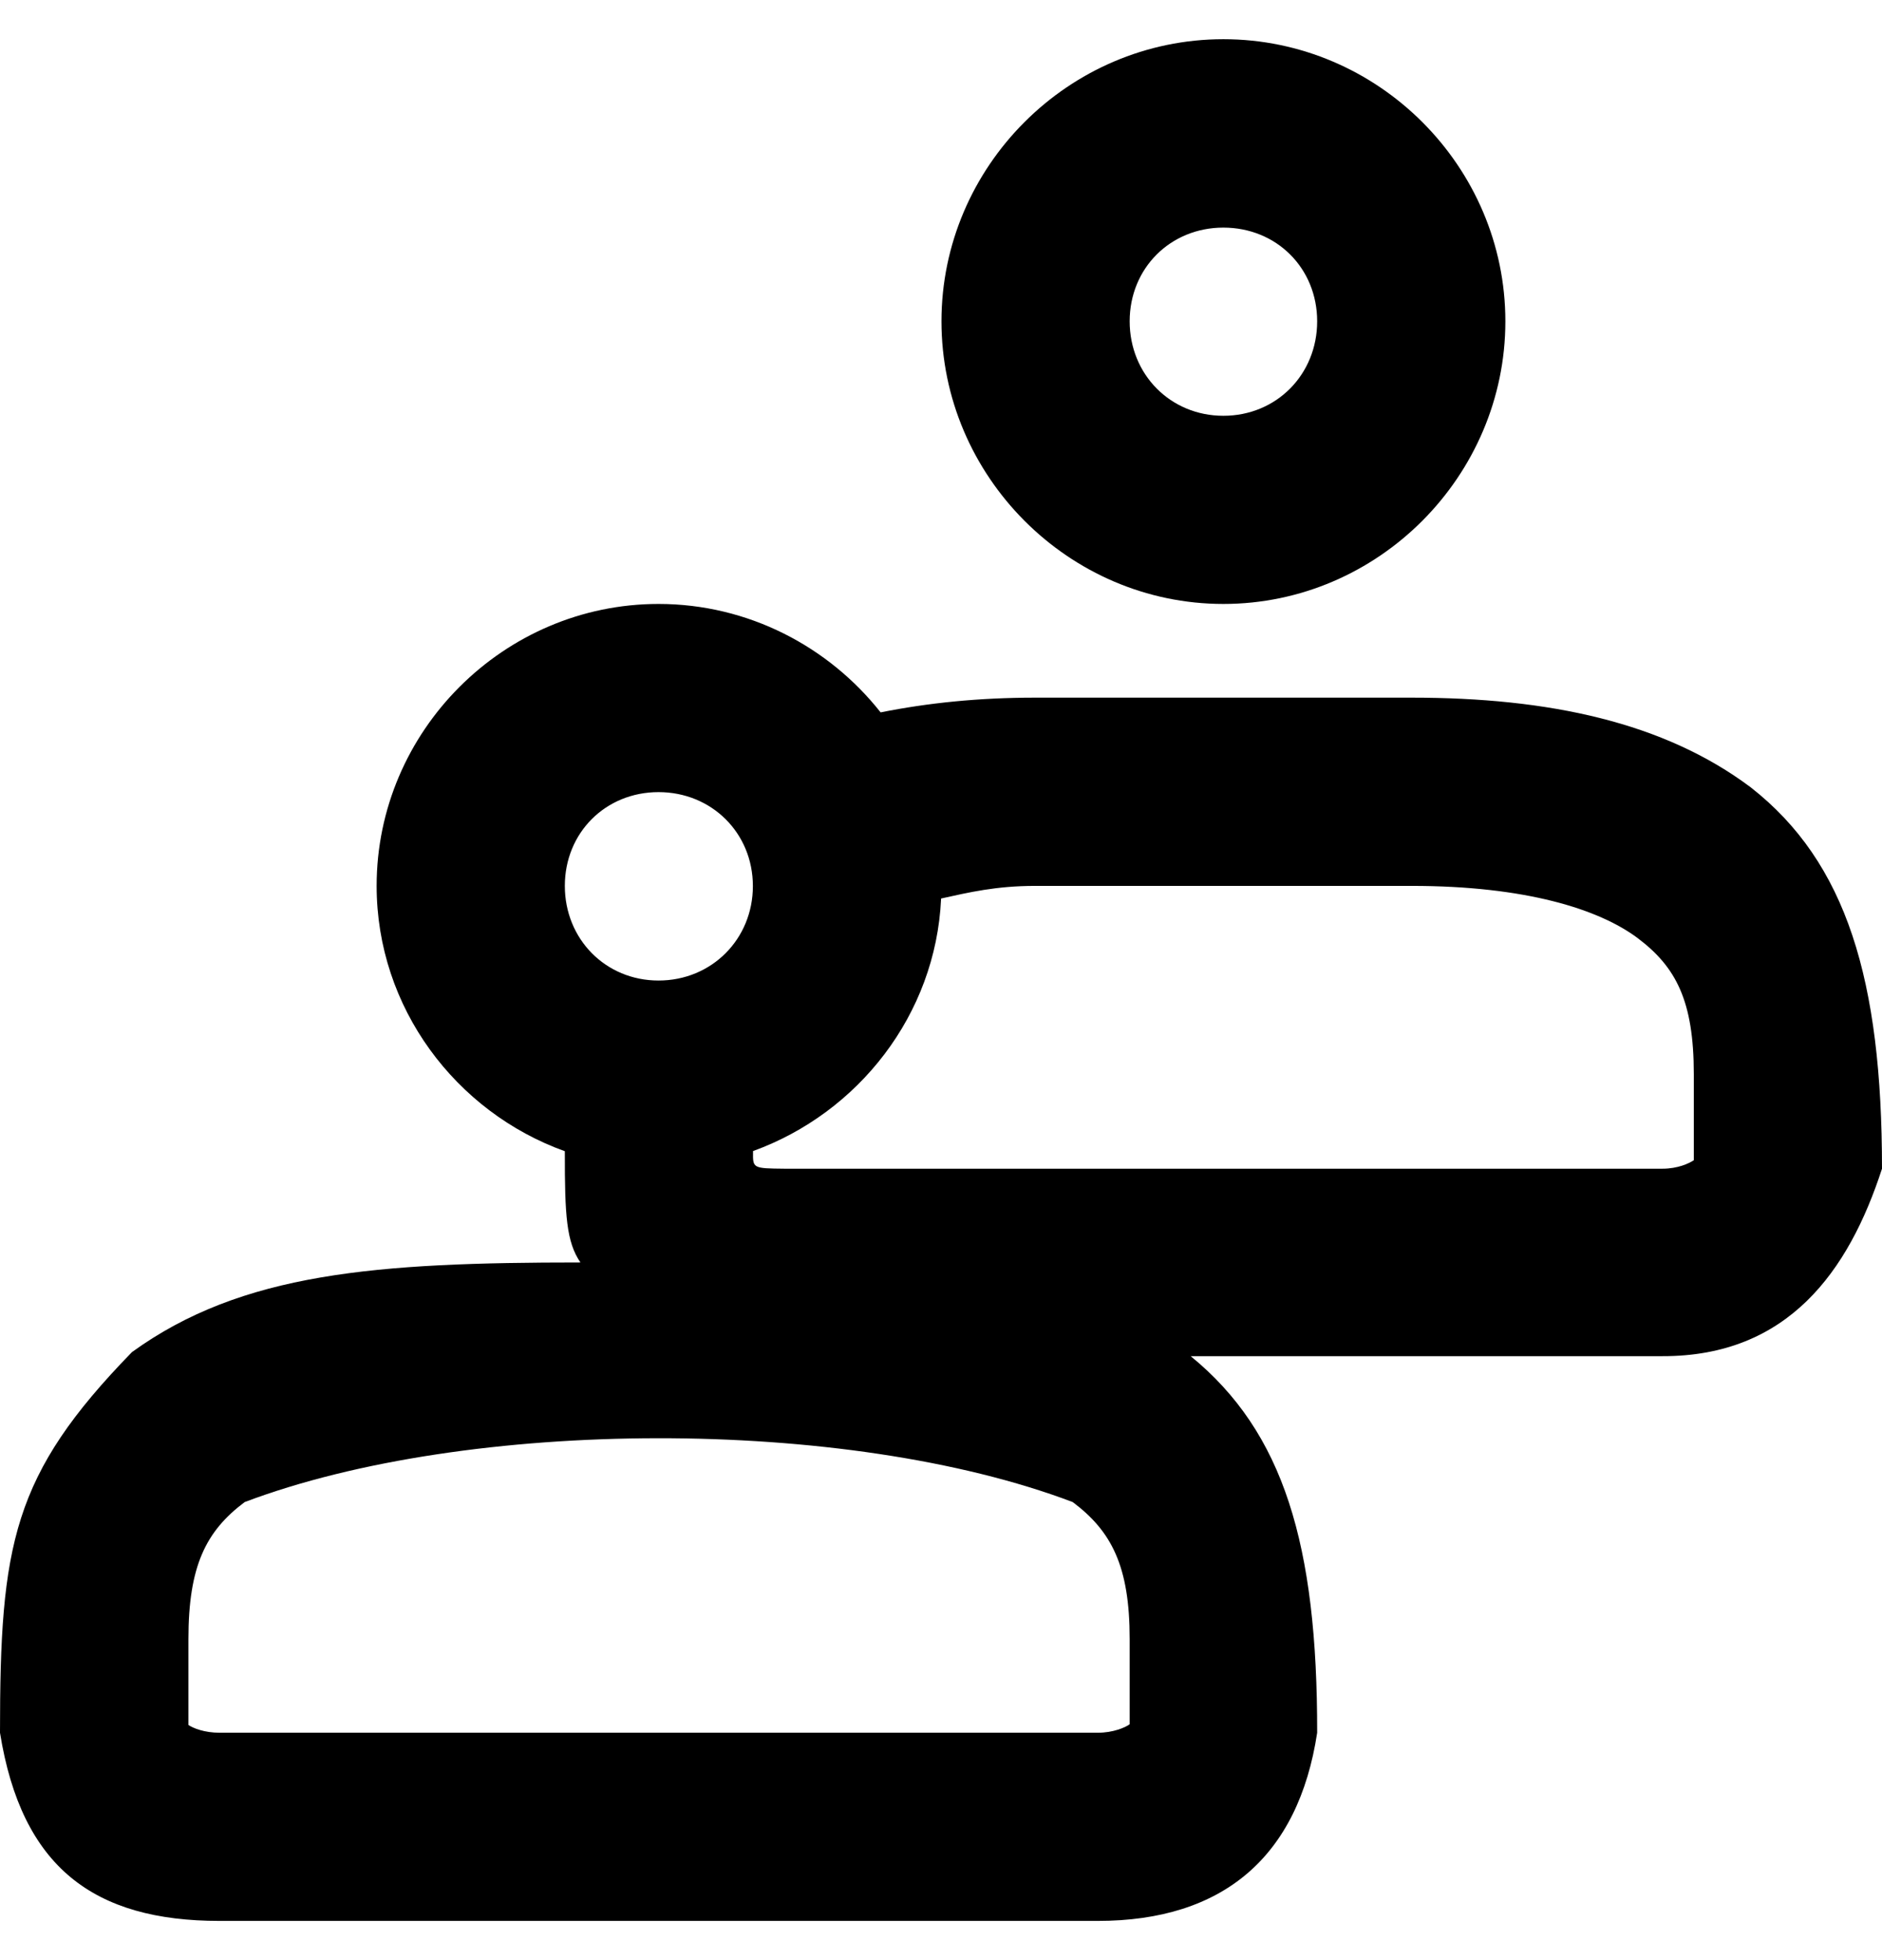 <svg width="24" height="25" viewBox="0 0 24 25" fill="currentColor"
    xmlns="http://www.w3.org/2000/svg">
    <path
        d="M15.601 0.5C13.627 0.5 12.006 2.124 12.006 4.098C12.006 6.072 13.627 7.703 15.601 7.703C17.576 7.703 19.197 6.072 19.197 4.098C19.197 2.124 17.576 0.5 15.601 0.5ZM15.601 2.903C16.279 2.903 16.797 3.421 16.797 4.098C16.797 4.775 16.279 5.303 15.601 5.303C14.925 5.303 14.406 4.775 14.406 4.098C14.406 3.421 14.925 2.903 15.601 2.903ZM8.398 7.703C6.424 7.703 4.803 9.325 4.803 11.299C4.803 12.852 5.812 14.183 7.203 14.683V14.7C7.202 15.503 7.223 15.84 7.402 16.102C4.8 16.102 3.087 16.229 1.683 17.245C0.157 18.812 0 19.7 0 22.1C0.276 23.821 1.2 24.5 2.801 24.5H13.998C15.6 24.5 16.557 23.68 16.797 22.1C16.8 19.7 16.37 18.265 15.184 17.297H21.201C22.8 17.3 23.575 16.215 24 14.906C24 12.5 23.55 11 22.326 10.042C21.219 9.212 19.752 8.898 18.002 8.898H13.201C12.482 8.898 11.832 8.965 11.23 9.086C10.567 8.246 9.54 7.703 8.398 7.703ZM8.398 10.103C9.075 10.103 9.601 10.624 9.601 11.301C9.601 11.978 9.075 12.506 8.398 12.506C7.721 12.506 7.203 11.976 7.203 11.299C7.203 10.622 7.721 10.103 8.398 10.103ZM13.201 11.299H18.002C19.452 11.299 20.39 11.595 20.883 11.964C21.375 12.334 21.6 12.768 21.6 13.701V14.798C21.539 14.839 21.394 14.906 21.201 14.906H10.002C9.6 14.902 9.6 14.901 9.603 14.69V14.681C10.943 14.196 11.932 12.945 12.001 11.465C12.001 11.464 12.001 11.462 12.001 11.46C12.355 11.382 12.701 11.299 13.201 11.299ZM13.68 19.158C14.172 19.528 14.406 19.971 14.406 20.904V21.992C14.349 22.033 14.196 22.1 13.998 22.1H2.801C2.608 22.1 2.463 22.042 2.403 22.001V20.904C2.403 19.971 2.627 19.528 3.12 19.158C5.965 18.082 10.788 18.062 13.68 19.158Z"
        fill="currentColor" />
</svg>